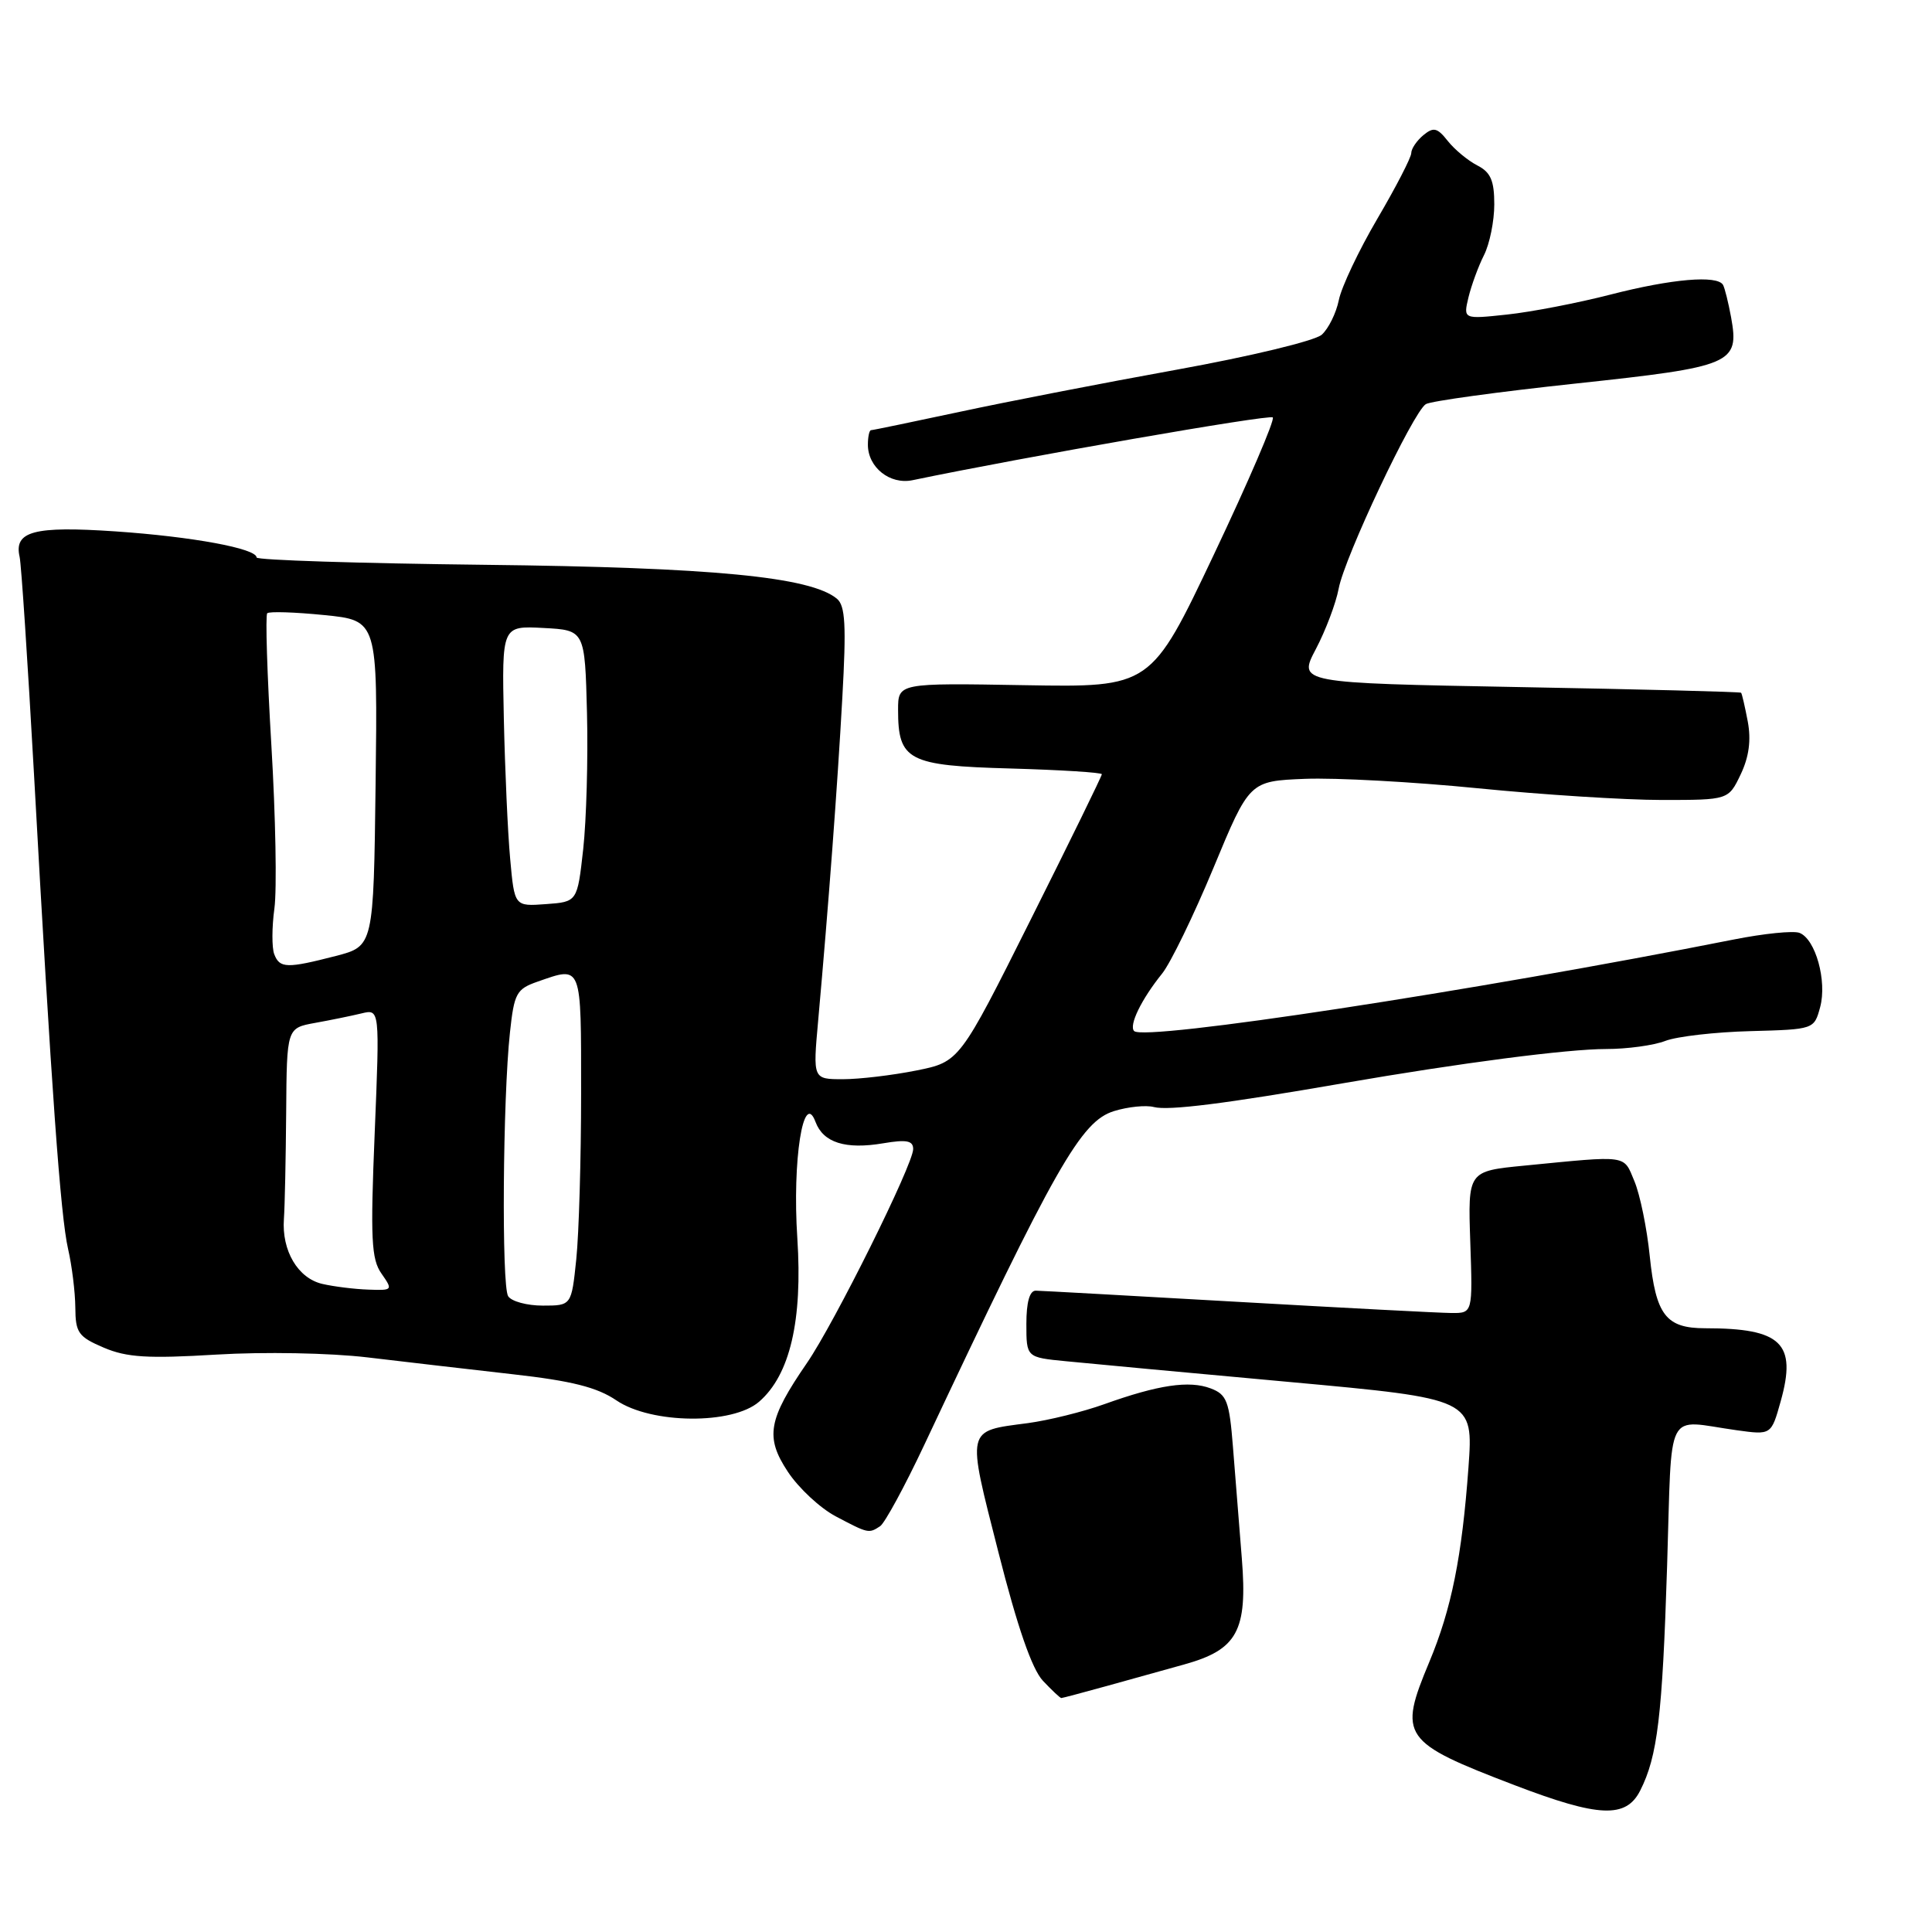 <?xml version="1.0" encoding="UTF-8" standalone="no"?>
<!DOCTYPE svg PUBLIC "-//W3C//DTD SVG 1.1//EN" "http://www.w3.org/Graphics/SVG/1.1/DTD/svg11.dtd" >
<svg xmlns="http://www.w3.org/2000/svg" xmlns:xlink="http://www.w3.org/1999/xlink" version="1.1" viewBox="0 0 256 256">
 <g >
 <path fill="currentColor"
d=" M 217.34 237.25 C 219.63 232.72 220.27 227.43 220.90 207.50 C 221.58 186.09 220.51 188.18 230.10 189.51 C 234.70 190.15 234.70 190.15 235.95 185.68 C 238.11 177.98 236.06 176.00 225.95 176.00 C 220.74 176.00 219.41 174.26 218.60 166.44 C 218.23 162.76 217.31 158.29 216.57 156.52 C 215.09 152.98 215.89 153.09 202.00 154.45 C 194.50 155.18 194.50 155.18 194.82 164.59 C 195.14 174.00 195.14 174.00 192.32 173.98 C 190.77 173.97 178.03 173.30 164.00 172.50 C 149.97 171.70 137.94 171.03 137.25 171.02 C 136.43 171.01 136.00 172.54 136.00 175.43 C 136.00 179.86 136.00 179.86 141.25 180.37 C 144.14 180.66 157.46 181.90 170.87 183.12 C 195.23 185.35 195.23 185.35 194.58 194.43 C 193.72 206.26 192.33 213.19 189.39 220.22 C 185.26 230.11 185.75 230.83 200.73 236.56 C 211.88 240.82 215.46 240.97 217.34 237.25 Z  M 146.70 223.39 C 149.89 222.50 154.48 221.22 156.91 220.55 C 163.96 218.59 165.32 216.11 164.55 206.52 C 164.20 202.11 163.67 195.44 163.37 191.69 C 162.89 185.66 162.56 184.78 160.42 183.97 C 157.58 182.89 153.47 183.50 146.33 186.06 C 143.49 187.08 138.94 188.20 136.21 188.57 C 127.93 189.66 128.07 189.07 132.29 205.66 C 134.81 215.59 136.74 221.16 138.19 222.71 C 139.38 223.97 140.47 225.00 140.63 225.00 C 140.78 225.00 143.51 224.27 146.70 223.39 Z  M 116.62 202.23 C 117.23 201.83 119.86 197.00 122.45 191.50 C 139.91 154.41 143.23 148.57 147.63 147.22 C 149.48 146.65 151.86 146.41 152.90 146.69 C 154.83 147.19 162.39 146.24 178.00 143.53 C 193.47 140.85 207.70 139.00 212.82 139.00 C 215.60 139.00 219.14 138.52 220.68 137.92 C 222.23 137.33 227.30 136.75 231.94 136.63 C 240.37 136.40 240.38 136.40 241.18 133.45 C 242.11 129.99 240.57 124.43 238.44 123.61 C 237.63 123.30 233.71 123.70 229.73 124.49 C 195.21 131.33 151.65 137.98 150.28 136.62 C 149.55 135.88 151.24 132.41 153.99 129.00 C 155.10 127.62 158.16 121.33 160.79 115.00 C 165.56 103.50 165.56 103.50 172.92 103.20 C 176.97 103.04 187.28 103.60 195.82 104.45 C 204.36 105.30 215.33 106.00 220.19 106.00 C 229.03 106.00 229.03 106.00 230.65 102.61 C 231.75 100.30 232.05 98.08 231.59 95.61 C 231.21 93.63 230.82 91.90 230.70 91.79 C 230.59 91.67 217.34 91.33 201.24 91.04 C 171.99 90.50 171.99 90.50 174.36 86.00 C 175.66 83.53 177.02 79.92 177.38 78.00 C 178.15 73.85 187.25 54.58 188.93 53.55 C 189.57 53.15 198.51 51.92 208.80 50.82 C 229.59 48.59 230.49 48.21 229.38 42.05 C 229.02 40.10 228.54 38.16 228.31 37.75 C 227.55 36.43 221.54 36.94 213.41 39.03 C 209.06 40.15 202.89 41.34 199.69 41.68 C 193.89 42.30 193.89 42.30 194.58 39.40 C 194.97 37.80 195.89 35.28 196.64 33.80 C 197.39 32.31 198.00 29.29 198.00 27.08 C 198.00 23.93 197.52 22.82 195.75 21.92 C 194.51 21.28 192.75 19.83 191.84 18.68 C 190.44 16.91 189.95 16.80 188.59 17.92 C 187.72 18.65 187.00 19.71 187.00 20.28 C 187.00 20.86 184.98 24.77 182.51 28.98 C 180.04 33.19 177.74 38.05 177.40 39.77 C 177.05 41.49 176.03 43.55 175.14 44.35 C 174.23 45.16 165.67 47.22 156.00 48.97 C 146.38 50.71 133.40 53.23 127.17 54.57 C 120.94 55.90 115.65 57.00 115.42 57.00 C 115.19 57.00 115.00 57.87 115.00 58.93 C 115.00 61.93 117.92 64.25 120.91 63.63 C 135.65 60.56 168.21 54.88 168.65 55.31 C 168.95 55.62 165.44 63.79 160.85 73.47 C 152.50 91.08 152.50 91.08 135.75 90.79 C 119.00 90.50 119.00 90.50 119.00 94.06 C 119.00 100.77 120.32 101.46 133.92 101.83 C 140.56 102.02 146.00 102.36 146.00 102.59 C 146.00 102.83 141.76 111.50 136.57 121.86 C 127.14 140.70 127.14 140.70 121.40 141.85 C 118.25 142.48 113.88 143.00 111.69 143.00 C 107.71 143.00 107.71 143.00 108.41 135.25 C 109.80 119.75 110.96 104.24 111.61 92.49 C 112.15 82.84 112.01 80.25 110.89 79.33 C 107.38 76.43 94.41 75.18 64.25 74.84 C 47.62 74.65 34.01 74.22 34.00 73.87 C 34.00 72.68 25.50 71.11 15.27 70.41 C 4.49 69.68 1.82 70.39 2.60 73.79 C 2.82 74.73 3.67 87.65 4.50 102.50 C 6.82 144.50 8.02 161.14 9.02 165.49 C 9.53 167.70 9.96 171.18 9.98 173.24 C 10.00 176.60 10.38 177.13 13.75 178.57 C 16.80 179.87 19.58 180.04 28.68 179.49 C 34.99 179.11 43.69 179.27 48.68 179.86 C 53.53 180.44 62.18 181.44 67.90 182.09 C 75.75 182.97 79.12 183.82 81.68 185.56 C 86.31 188.70 97.07 188.80 100.59 185.73 C 104.68 182.18 106.36 174.97 105.65 164.07 C 104.97 153.76 106.45 144.35 108.06 148.66 C 109.09 151.41 112.03 152.34 117.04 151.49 C 120.13 150.97 121.00 151.14 121.00 152.26 C 121.00 154.30 110.56 175.32 106.92 180.61 C 101.77 188.10 101.36 190.43 104.39 195.01 C 105.82 197.18 108.68 199.84 110.75 200.93 C 115.05 203.20 115.12 203.22 116.62 202.23 Z  M 67.33 171.75 C 66.45 170.35 66.62 145.61 67.57 136.82 C 68.13 131.60 68.43 131.05 71.24 130.07 C 77.15 128.01 77.00 127.62 77.00 144.85 C 77.00 153.57 76.71 163.47 76.36 166.85 C 75.72 173.00 75.72 173.00 71.92 173.00 C 69.83 173.00 67.76 172.44 67.33 171.75 Z  M 42.73 170.13 C 39.48 169.39 37.31 165.73 37.62 161.50 C 37.74 159.85 37.87 153.49 37.92 147.36 C 38.00 136.22 38.00 136.22 41.75 135.54 C 43.81 135.17 46.59 134.60 47.91 134.28 C 50.32 133.70 50.32 133.70 49.65 150.11 C 49.07 164.14 49.20 166.85 50.55 168.76 C 52.08 170.95 52.04 171.00 48.81 170.88 C 46.99 170.82 44.25 170.48 42.73 170.13 Z  M 36.34 126.44 C 36.01 125.59 36.02 122.85 36.36 120.37 C 36.70 117.88 36.52 108.17 35.96 98.79 C 35.40 89.41 35.15 81.52 35.41 81.26 C 35.67 81.00 39.07 81.11 42.96 81.50 C 50.04 82.21 50.04 82.21 49.77 103.79 C 49.50 125.37 49.50 125.37 44.50 126.67 C 38.02 128.34 37.06 128.32 36.34 126.44 Z  M 67.60 113.80 C 67.28 110.34 66.91 101.97 66.76 95.21 C 66.50 82.92 66.50 82.92 72.00 83.21 C 77.50 83.50 77.50 83.50 77.78 94.50 C 77.93 100.55 77.70 108.65 77.28 112.50 C 76.50 119.50 76.50 119.50 72.34 119.80 C 68.17 120.11 68.17 120.11 67.60 113.80 Z "/>
</g>
</svg>